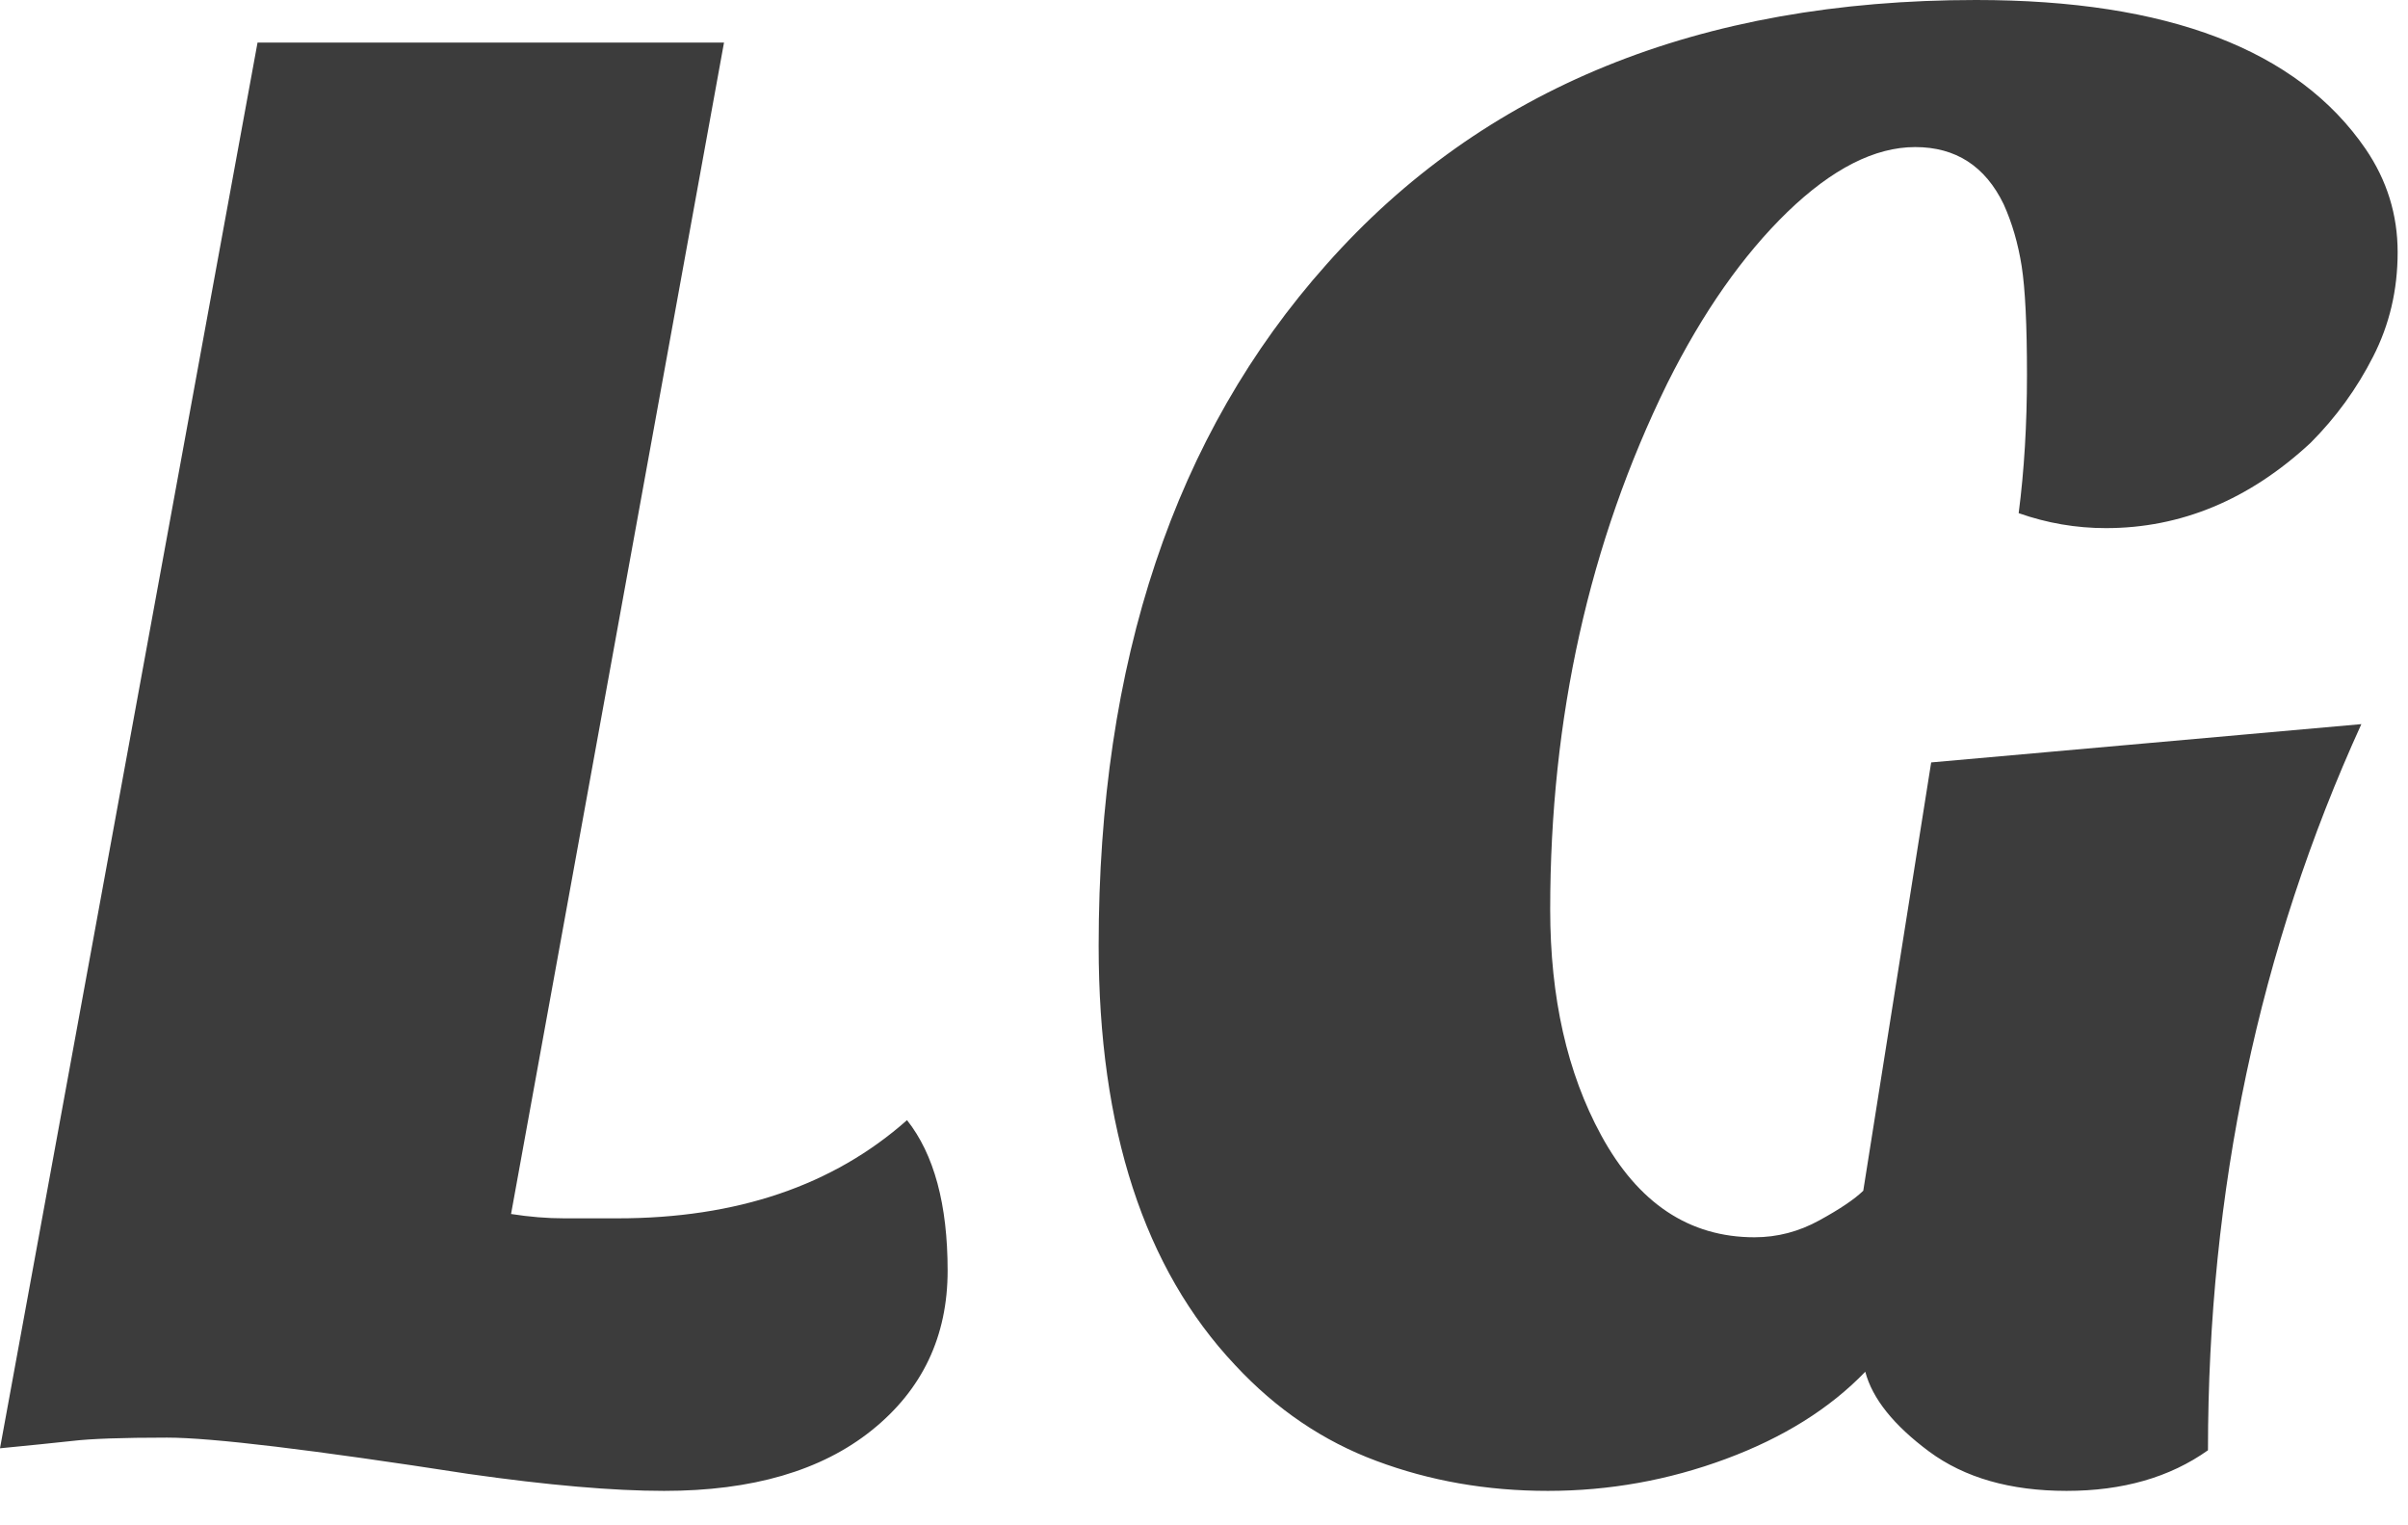 <svg width="60" height="38" viewBox="0 0 60 38" fill="none" xmlns="http://www.w3.org/2000/svg">
<path d="M22.6 27.906C23.274 28.757 23.612 30.006 23.612 31.654C23.612 33.295 22.982 34.621 21.721 35.633C20.467 36.639 18.742 37.142 16.548 37.142C15.277 37.142 13.652 37.001 11.673 36.719C7.782 36.117 5.278 35.815 4.162 35.815C3.045 35.815 2.258 35.843 1.799 35.898C1.34 35.948 0.741 36.009 0 36.081L6.417 1.061H18.04L12.734 30.244C13.193 30.316 13.635 30.352 14.061 30.352H15.387C18.355 30.352 20.76 29.537 22.6 27.906ZM48.119 18.994L58.838 18.04C56.29 23.628 55.016 29.658 55.016 36.13C54.066 36.805 52.891 37.142 51.493 37.142C50.094 37.142 48.953 36.816 48.069 36.163C47.184 35.506 46.654 34.843 46.477 34.174C45.593 35.091 44.435 35.815 43.003 36.346C41.572 36.877 40.093 37.142 38.568 37.142C37.048 37.142 35.625 36.893 34.298 36.396C32.972 35.904 31.797 35.108 30.775 34.008C28.509 31.604 27.375 28.122 27.375 23.562C27.375 16.487 29.268 10.828 33.055 6.583C36.946 2.194 42.34 0 49.238 0C54.013 0 57.249 1.238 58.946 3.714C59.477 4.494 59.742 5.35 59.742 6.284C59.742 7.224 59.538 8.092 59.129 8.888C58.725 9.683 58.205 10.399 57.57 11.035C56.044 12.45 54.345 13.157 52.471 13.157C51.73 13.157 51.006 13.033 50.299 12.784C50.437 11.723 50.506 10.573 50.506 9.335C50.506 8.097 50.462 7.196 50.374 6.632C50.285 6.069 50.136 5.555 49.926 5.09C49.467 4.14 48.732 3.664 47.721 3.664C46.715 3.664 45.654 4.203 44.537 5.281C43.426 6.359 42.428 7.782 41.544 9.551C39.599 13.514 38.626 17.883 38.626 22.658C38.626 24.852 39.049 26.726 39.894 28.279C40.817 29.976 42.091 30.824 43.716 30.824C44.285 30.824 44.824 30.683 45.333 30.402C45.847 30.12 46.212 29.874 46.427 29.664L48.119 18.994Z" fill="#3C3C3C"/>
</svg>
